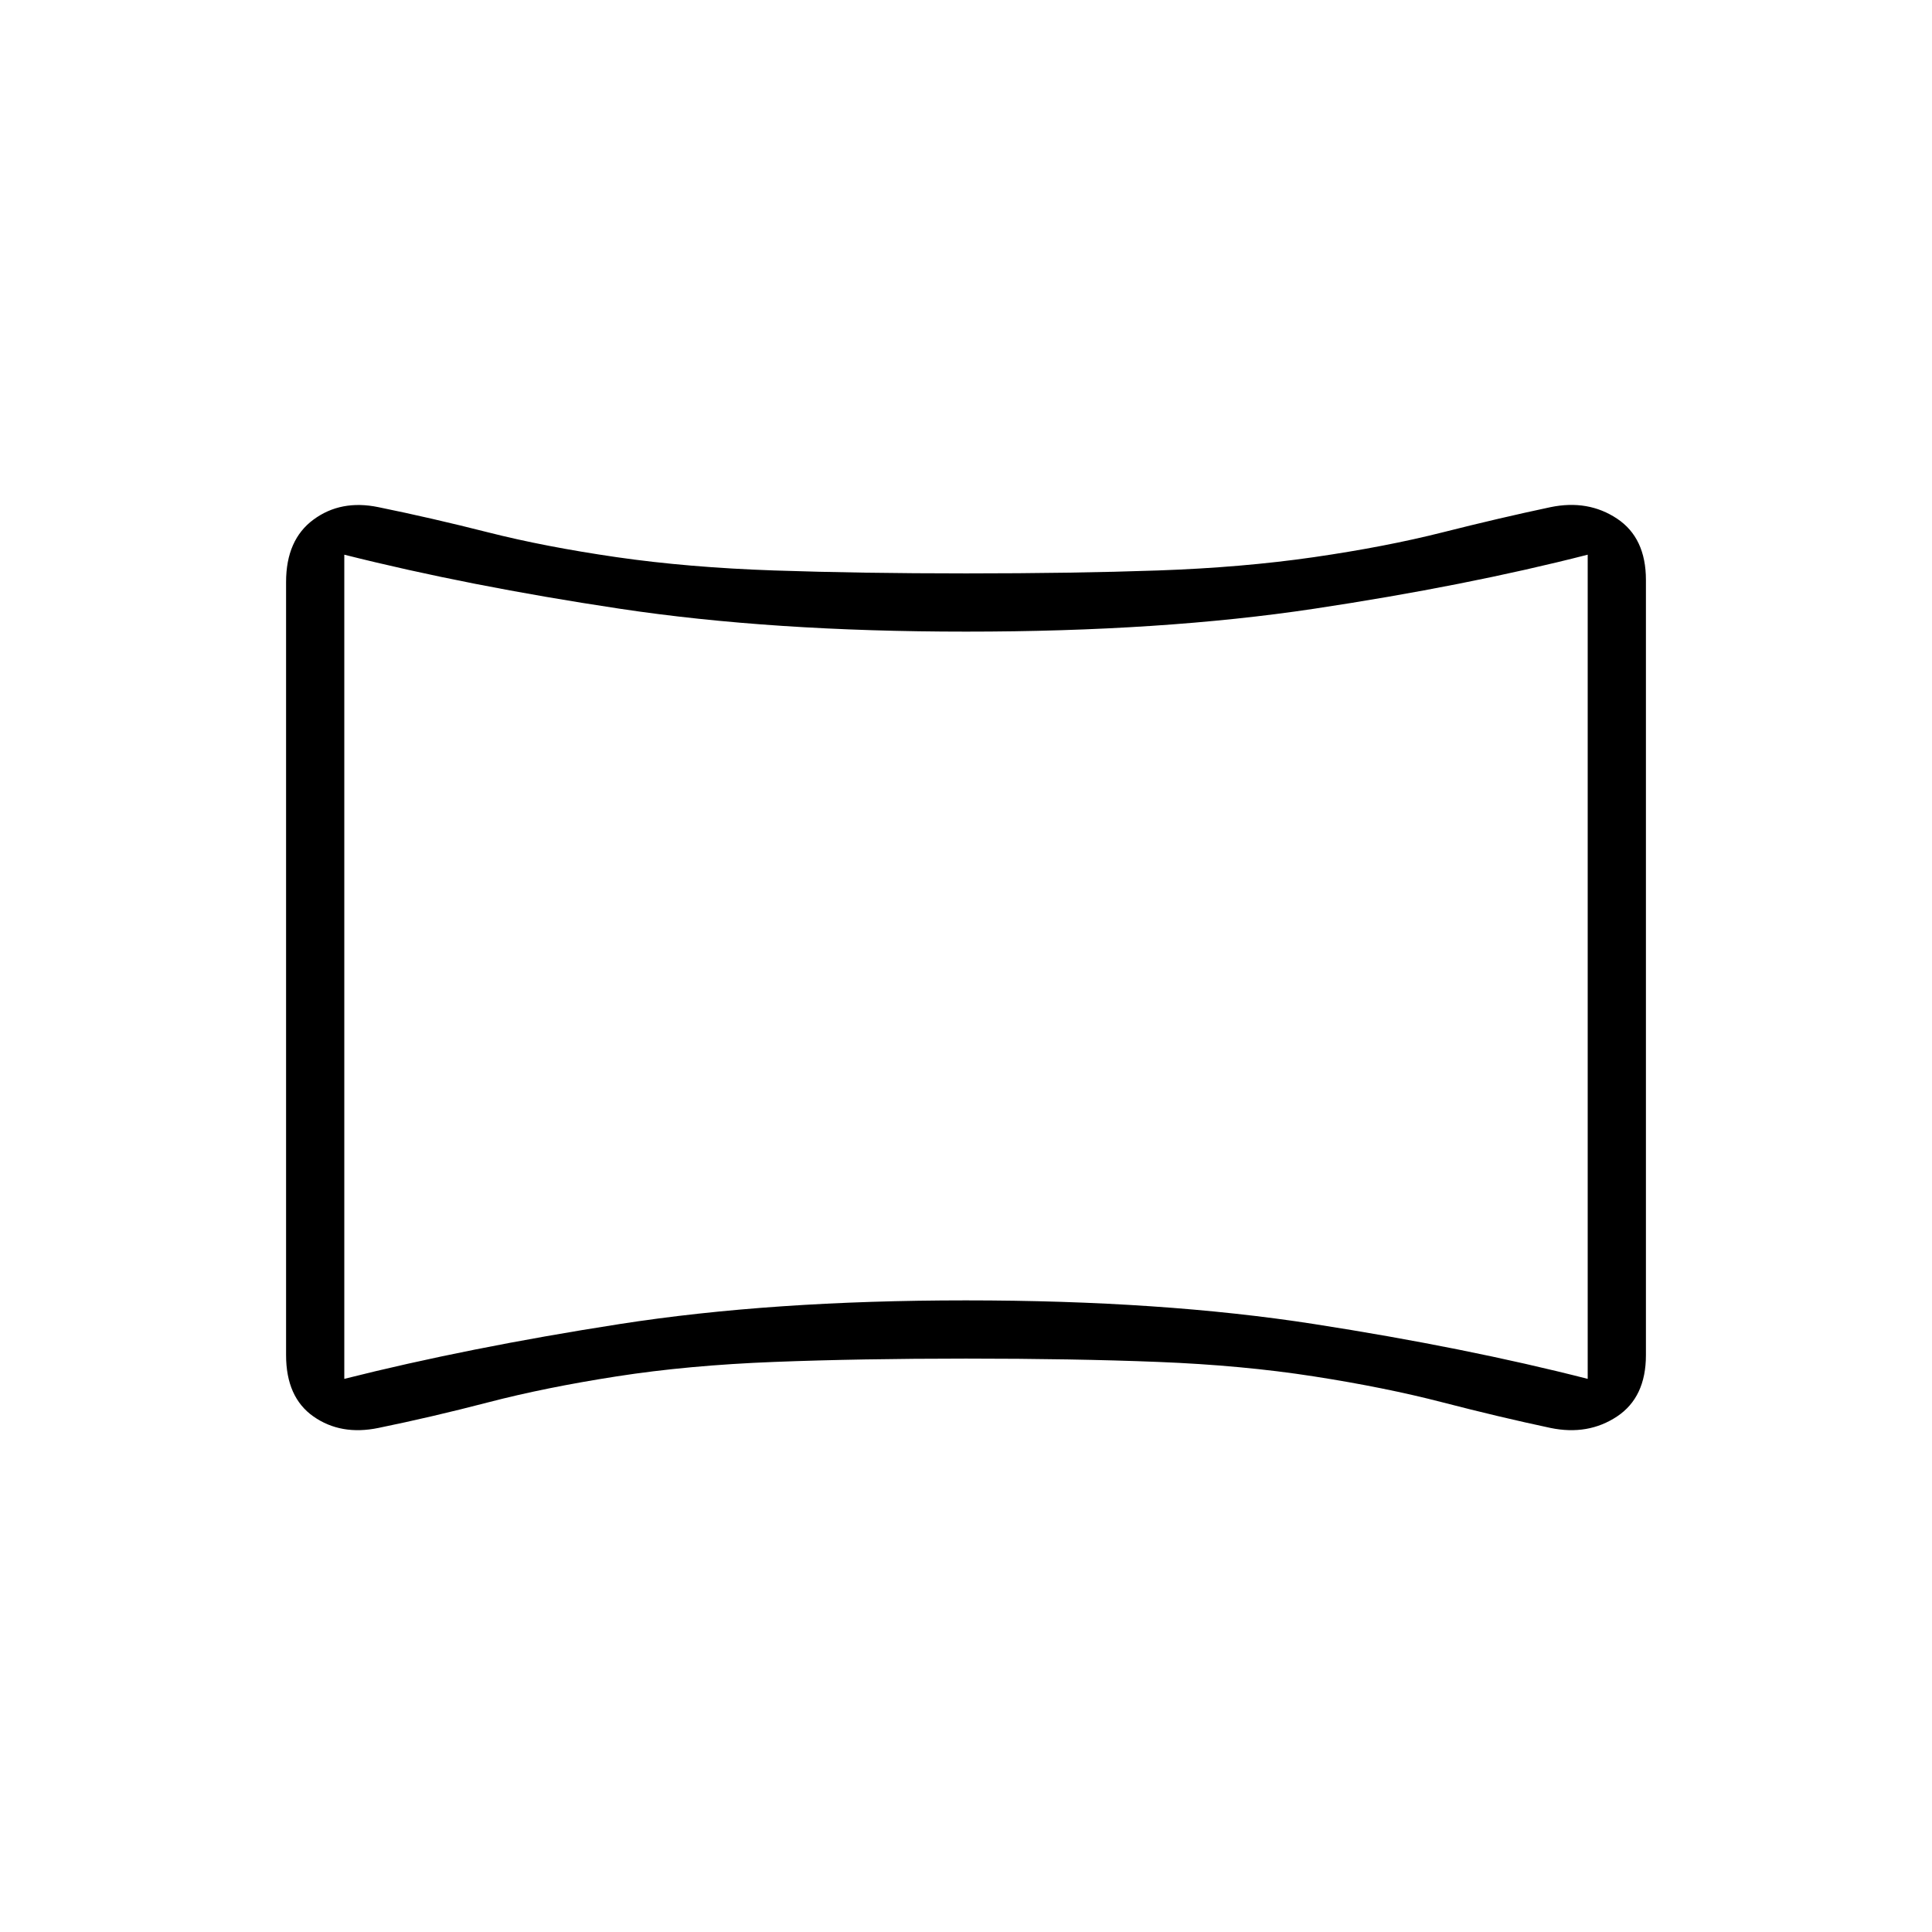 <svg xmlns="http://www.w3.org/2000/svg" height="20" viewBox="0 -960 960 960" width="20"><path d="M188-250.46q-18.63 3.84-32.24-5.69-13.61-9.54-13.61-30.49v-384.18q0-20.95 13.61-30.99T188-708q26.38 5.38 54.6 12.54 28.21 7.15 63.78 12.31 35.58 5.15 78.35 6.61 42.77 1.46 95.27 1.46 53.5 0 95.38-1.46 41.89-1.46 77.47-6.61 35.57-5.16 63.9-12.31 28.33-7.16 53.71-12.54 18.63-3.85 33.01 5.69 14.38 9.54 14.38 30.49v385.18q0 20.95-14.38 30.49-14.38 9.53-33.01 5.69-25.38-5.39-53.71-12.73-28.33-7.35-63.9-12.89-35.58-5.54-77.47-7.19-41.88-1.65-95.38-1.65-52.5 0-95.27 1.65-42.77 1.65-78.35 7.19-35.57 5.54-63.78 12.89-28.22 7.34-54.6 12.73Zm-16.92-24.39q61.45-15.5 136.91-27.25t171.93-11.75q97.46 0 172.98 11.75t136.02 27.25v-409.53q-60.47 15.5-135.95 26.86-75.48 11.37-172.97 11.37-96.49 0-171.97-11.37-75.48-11.36-136.95-26.86v409.53ZM480-479.23Z"/></svg>